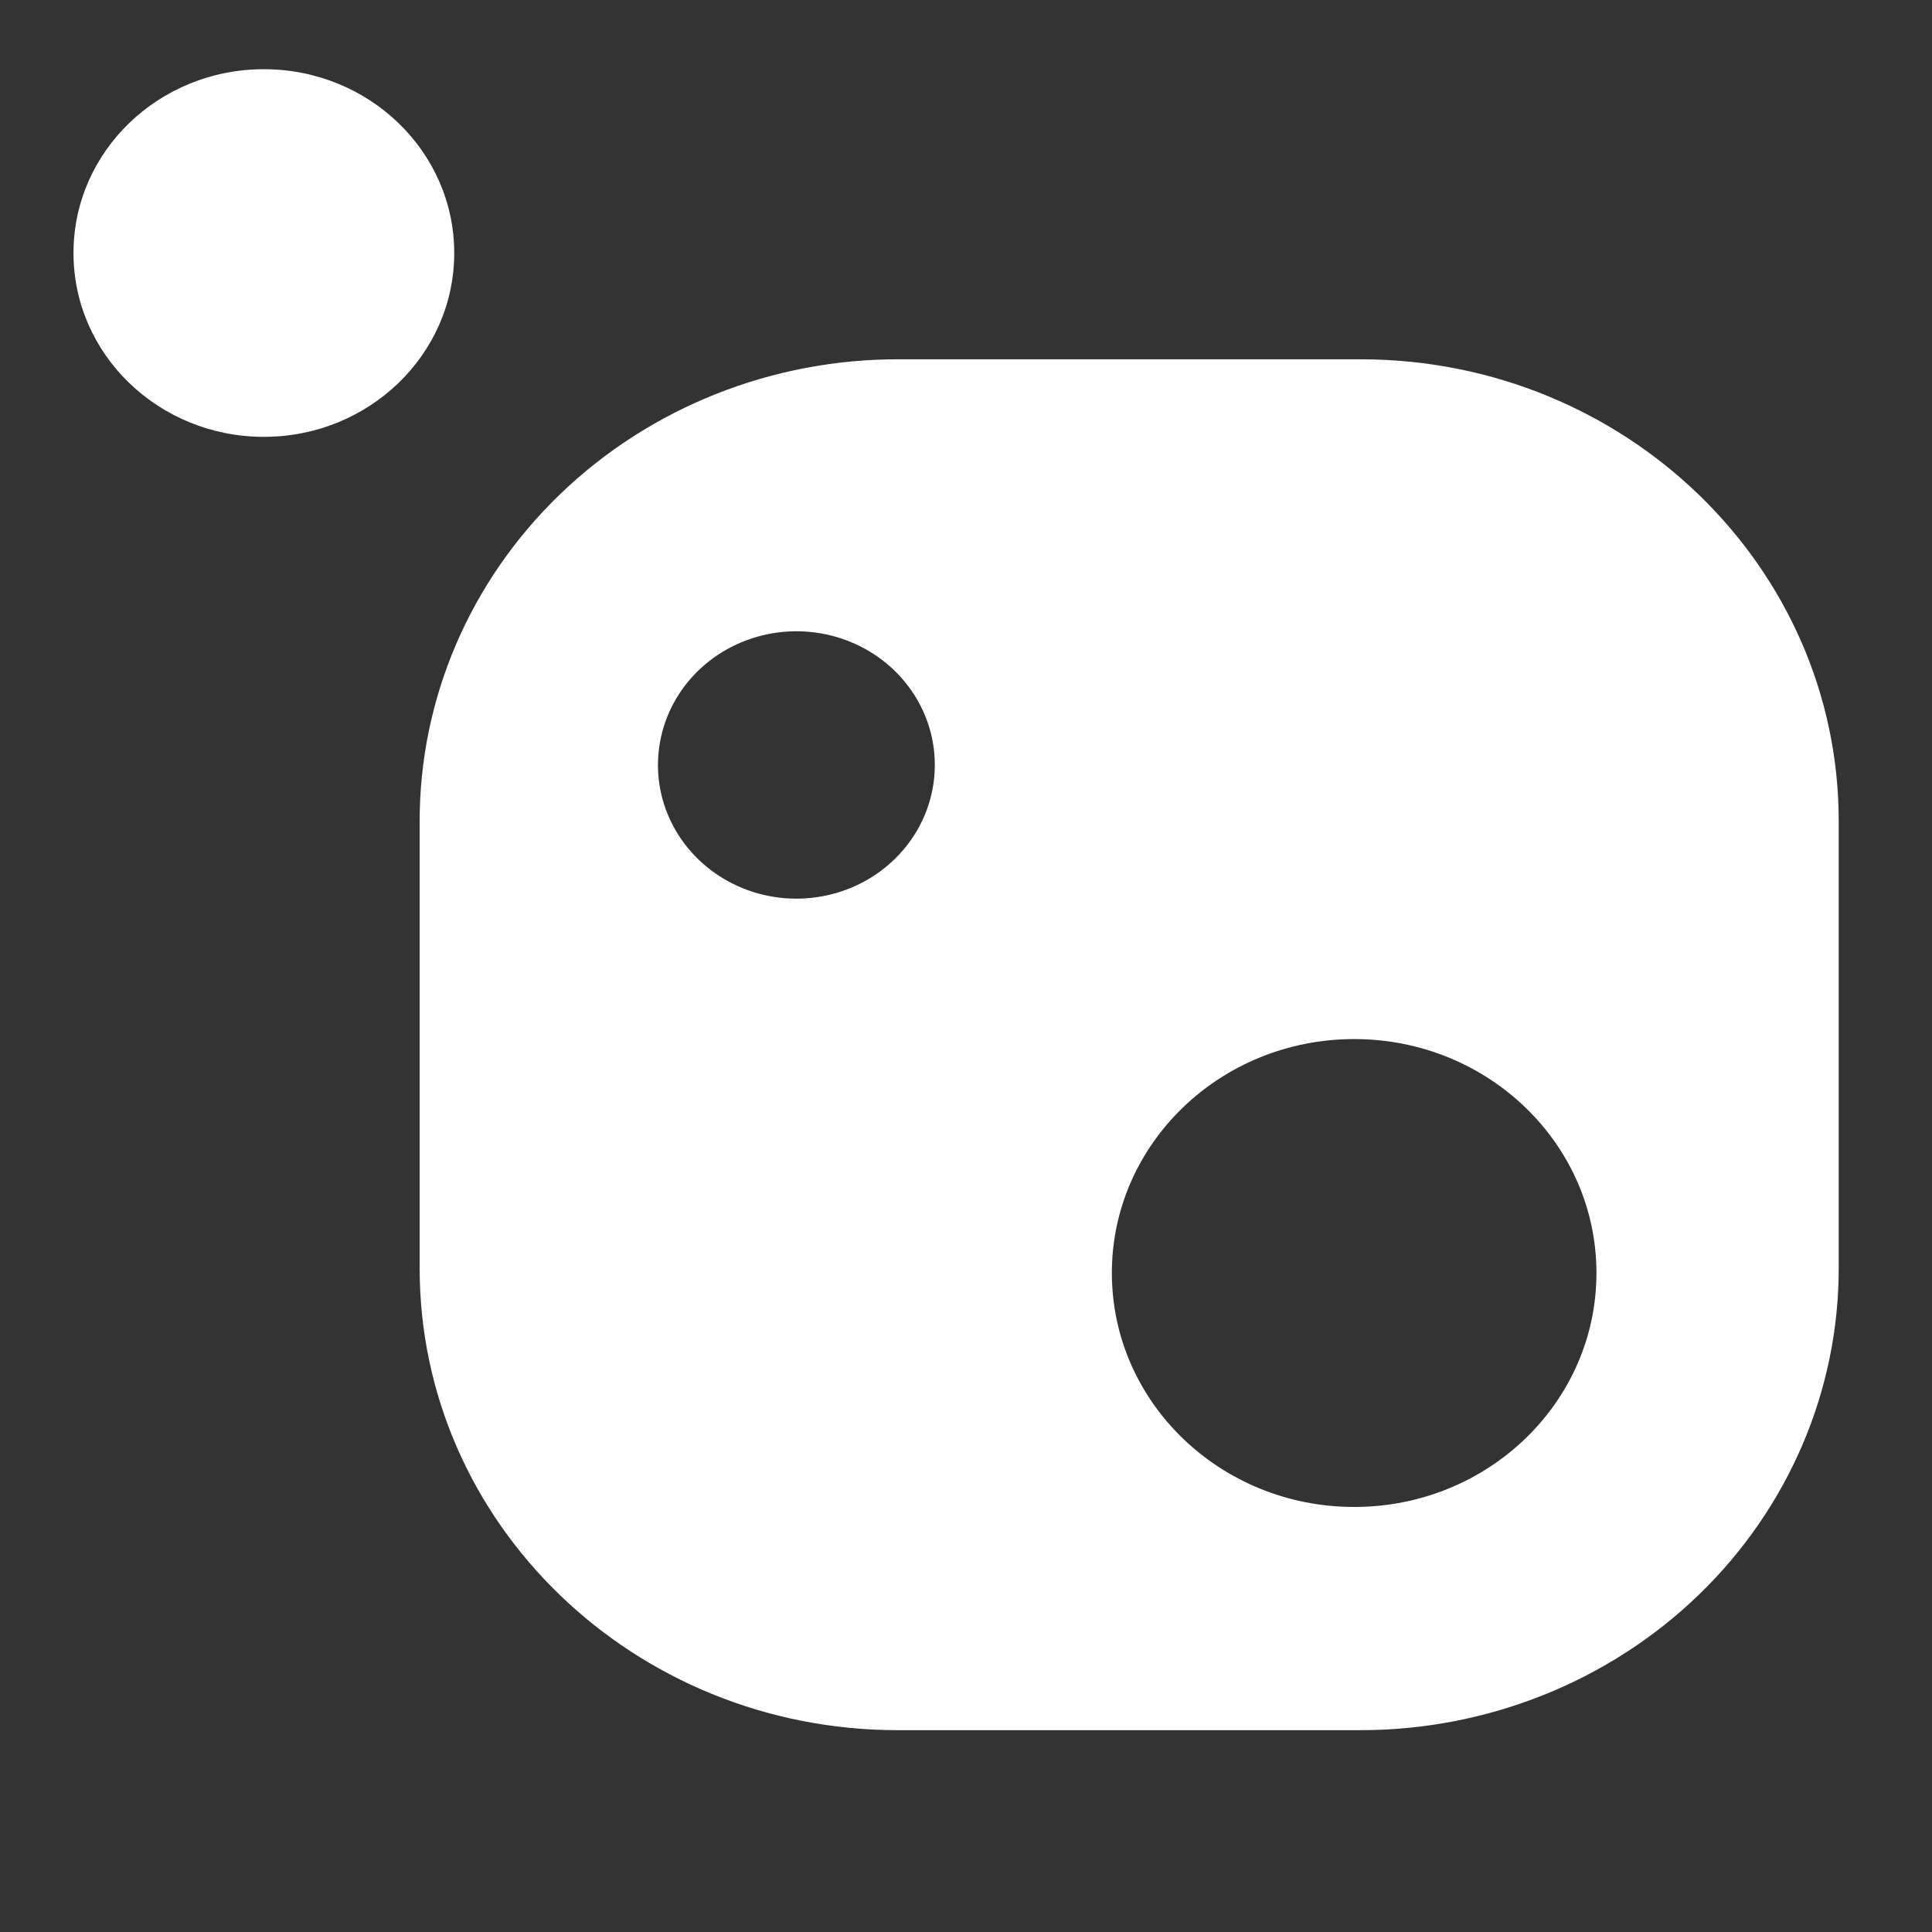<?xml version="1.0" encoding="UTF-8"?>
<svg width="28px" height="28px" viewBox="0 0 28 28" version="1.1" xmlns="http://www.w3.org/2000/svg" xmlns:xlink="http://www.w3.org/1999/xlink">
    <rect x="0" y="0" width="28" height="28" fill="#333333" stroke="none"/>
    <!-- Generator: Sketch 63.1 (92452) - https://sketch.com -->
    <title>nuget</title>
    <desc>Created with Sketch.</desc>
    <g id="nuget" stroke="none" stroke-width="1" fill="none" fill-rule="evenodd">
        <g id="Group" transform="translate(1, 1)" fill="#FFFFFF" fill-rule="nonzero">
            <path d="M18.746,4.207 L12.044,4.207 C10.199,4.199 8.426,4.902 7.119,6.161 C5.812,7.419 5.079,9.128 5.082,10.91 L5.082,17.381 C5.082,21.078 8.185,24.075 12.014,24.075 L18.716,24.075 C20.556,24.075 22.321,23.369 23.622,22.111 C24.922,20.854 25.651,19.149 25.648,17.372 L25.648,10.91 C25.654,7.221 22.567,4.223 18.746,4.207 L18.746,4.207 Z M11.974,11.443 C11.38,12.028 10.469,12.189 9.699,11.845 C8.929,11.5 8.466,10.726 8.544,9.91 C8.621,9.094 9.221,8.414 10.043,8.21 C10.864,8.006 11.73,8.323 12.205,9.002 C12.738,9.765 12.642,10.786 11.974,11.443 Z M18.626,20.84 C16.686,20.84 15.114,19.322 15.114,17.449 C15.114,15.577 16.686,14.059 18.626,14.059 C20.565,14.059 22.137,15.577 22.137,17.449 C22.137,19.322 20.565,20.84 18.626,20.84 L18.626,20.84 Z" id="Shape"></path>
            <ellipse id="Oval" cx="2.824" cy="2.667" rx="2.759" ry="2.664"></ellipse>
        </g>
    </g>
</svg>
